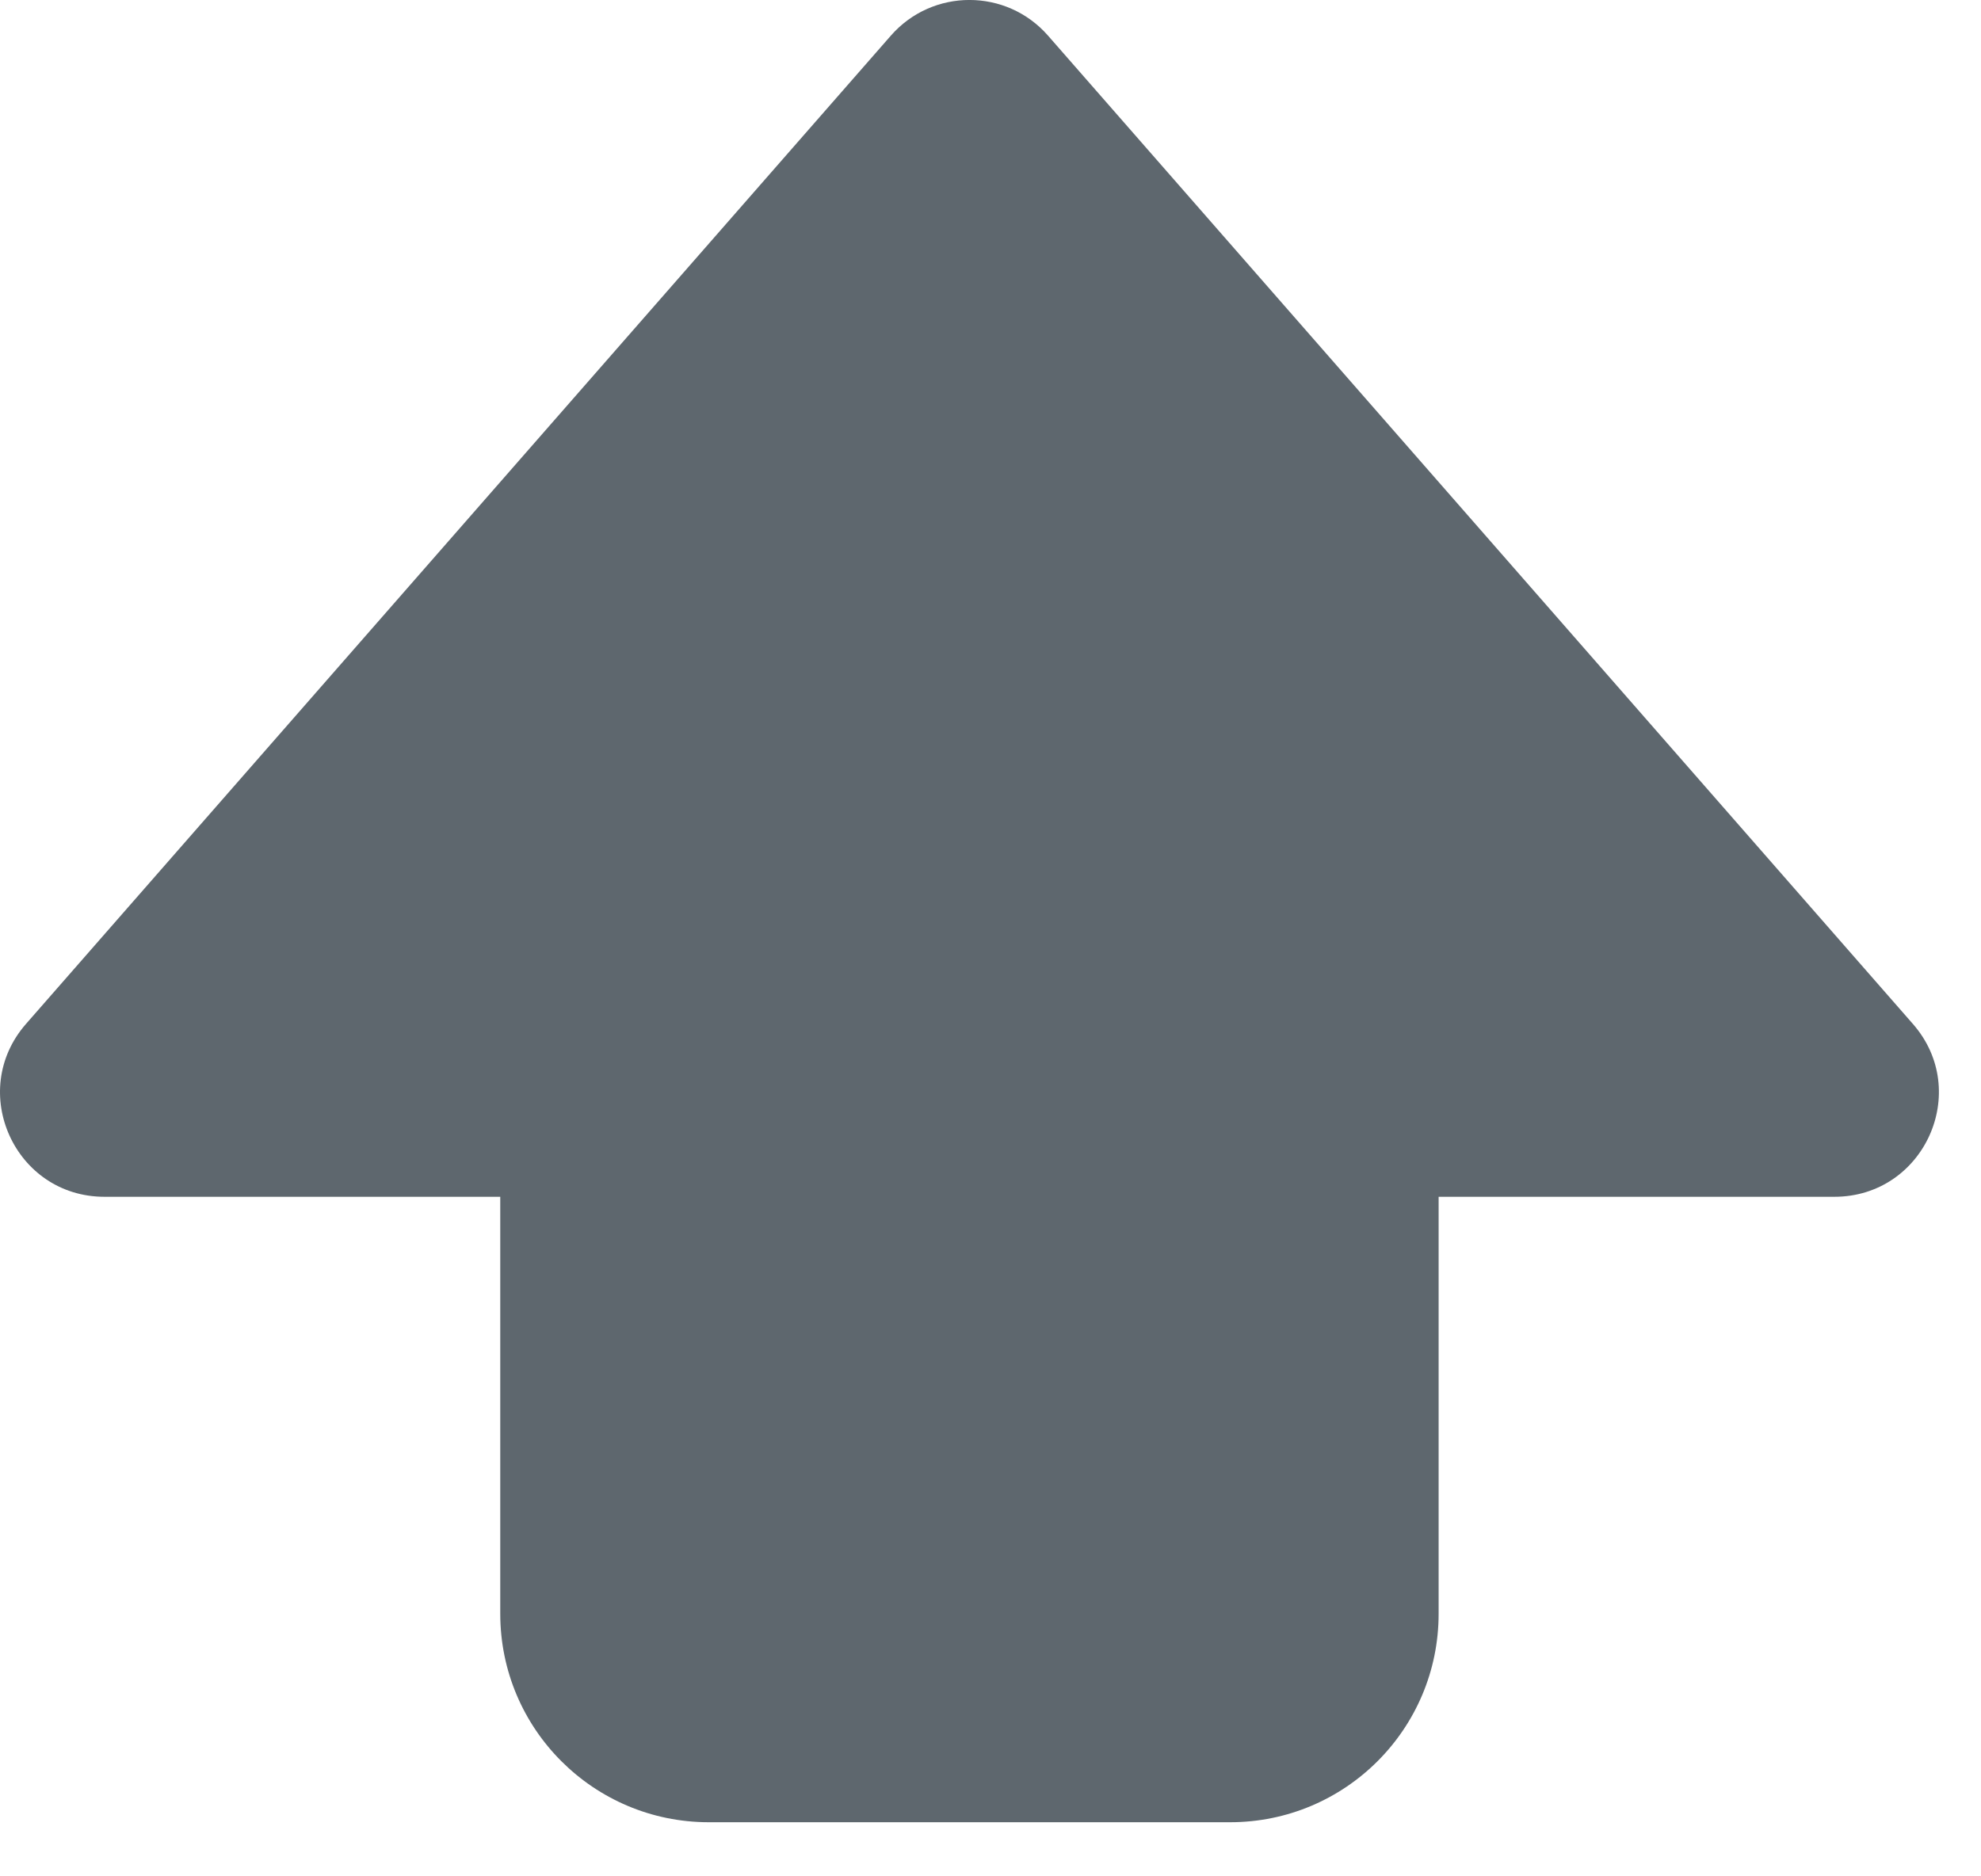 <svg width="19" height="18" viewBox="0 0 19 18" fill="none" xmlns="http://www.w3.org/2000/svg">
<path fill-rule="evenodd" clip-rule="evenodd" d="M10.051 0.341C9.652 -0.114 8.944 -0.114 8.545 0.341L0.249 9.823C-0.316 10.47 0.143 11.481 1.002 11.481H4.798V15.481C4.798 16.586 5.694 17.481 6.798 17.481H11.798C12.903 17.481 13.798 16.586 13.798 15.481V11.481H17.594C18.453 11.481 18.913 10.47 18.347 9.823L10.051 0.341Z" fill="#5E676E"/>
</svg>
